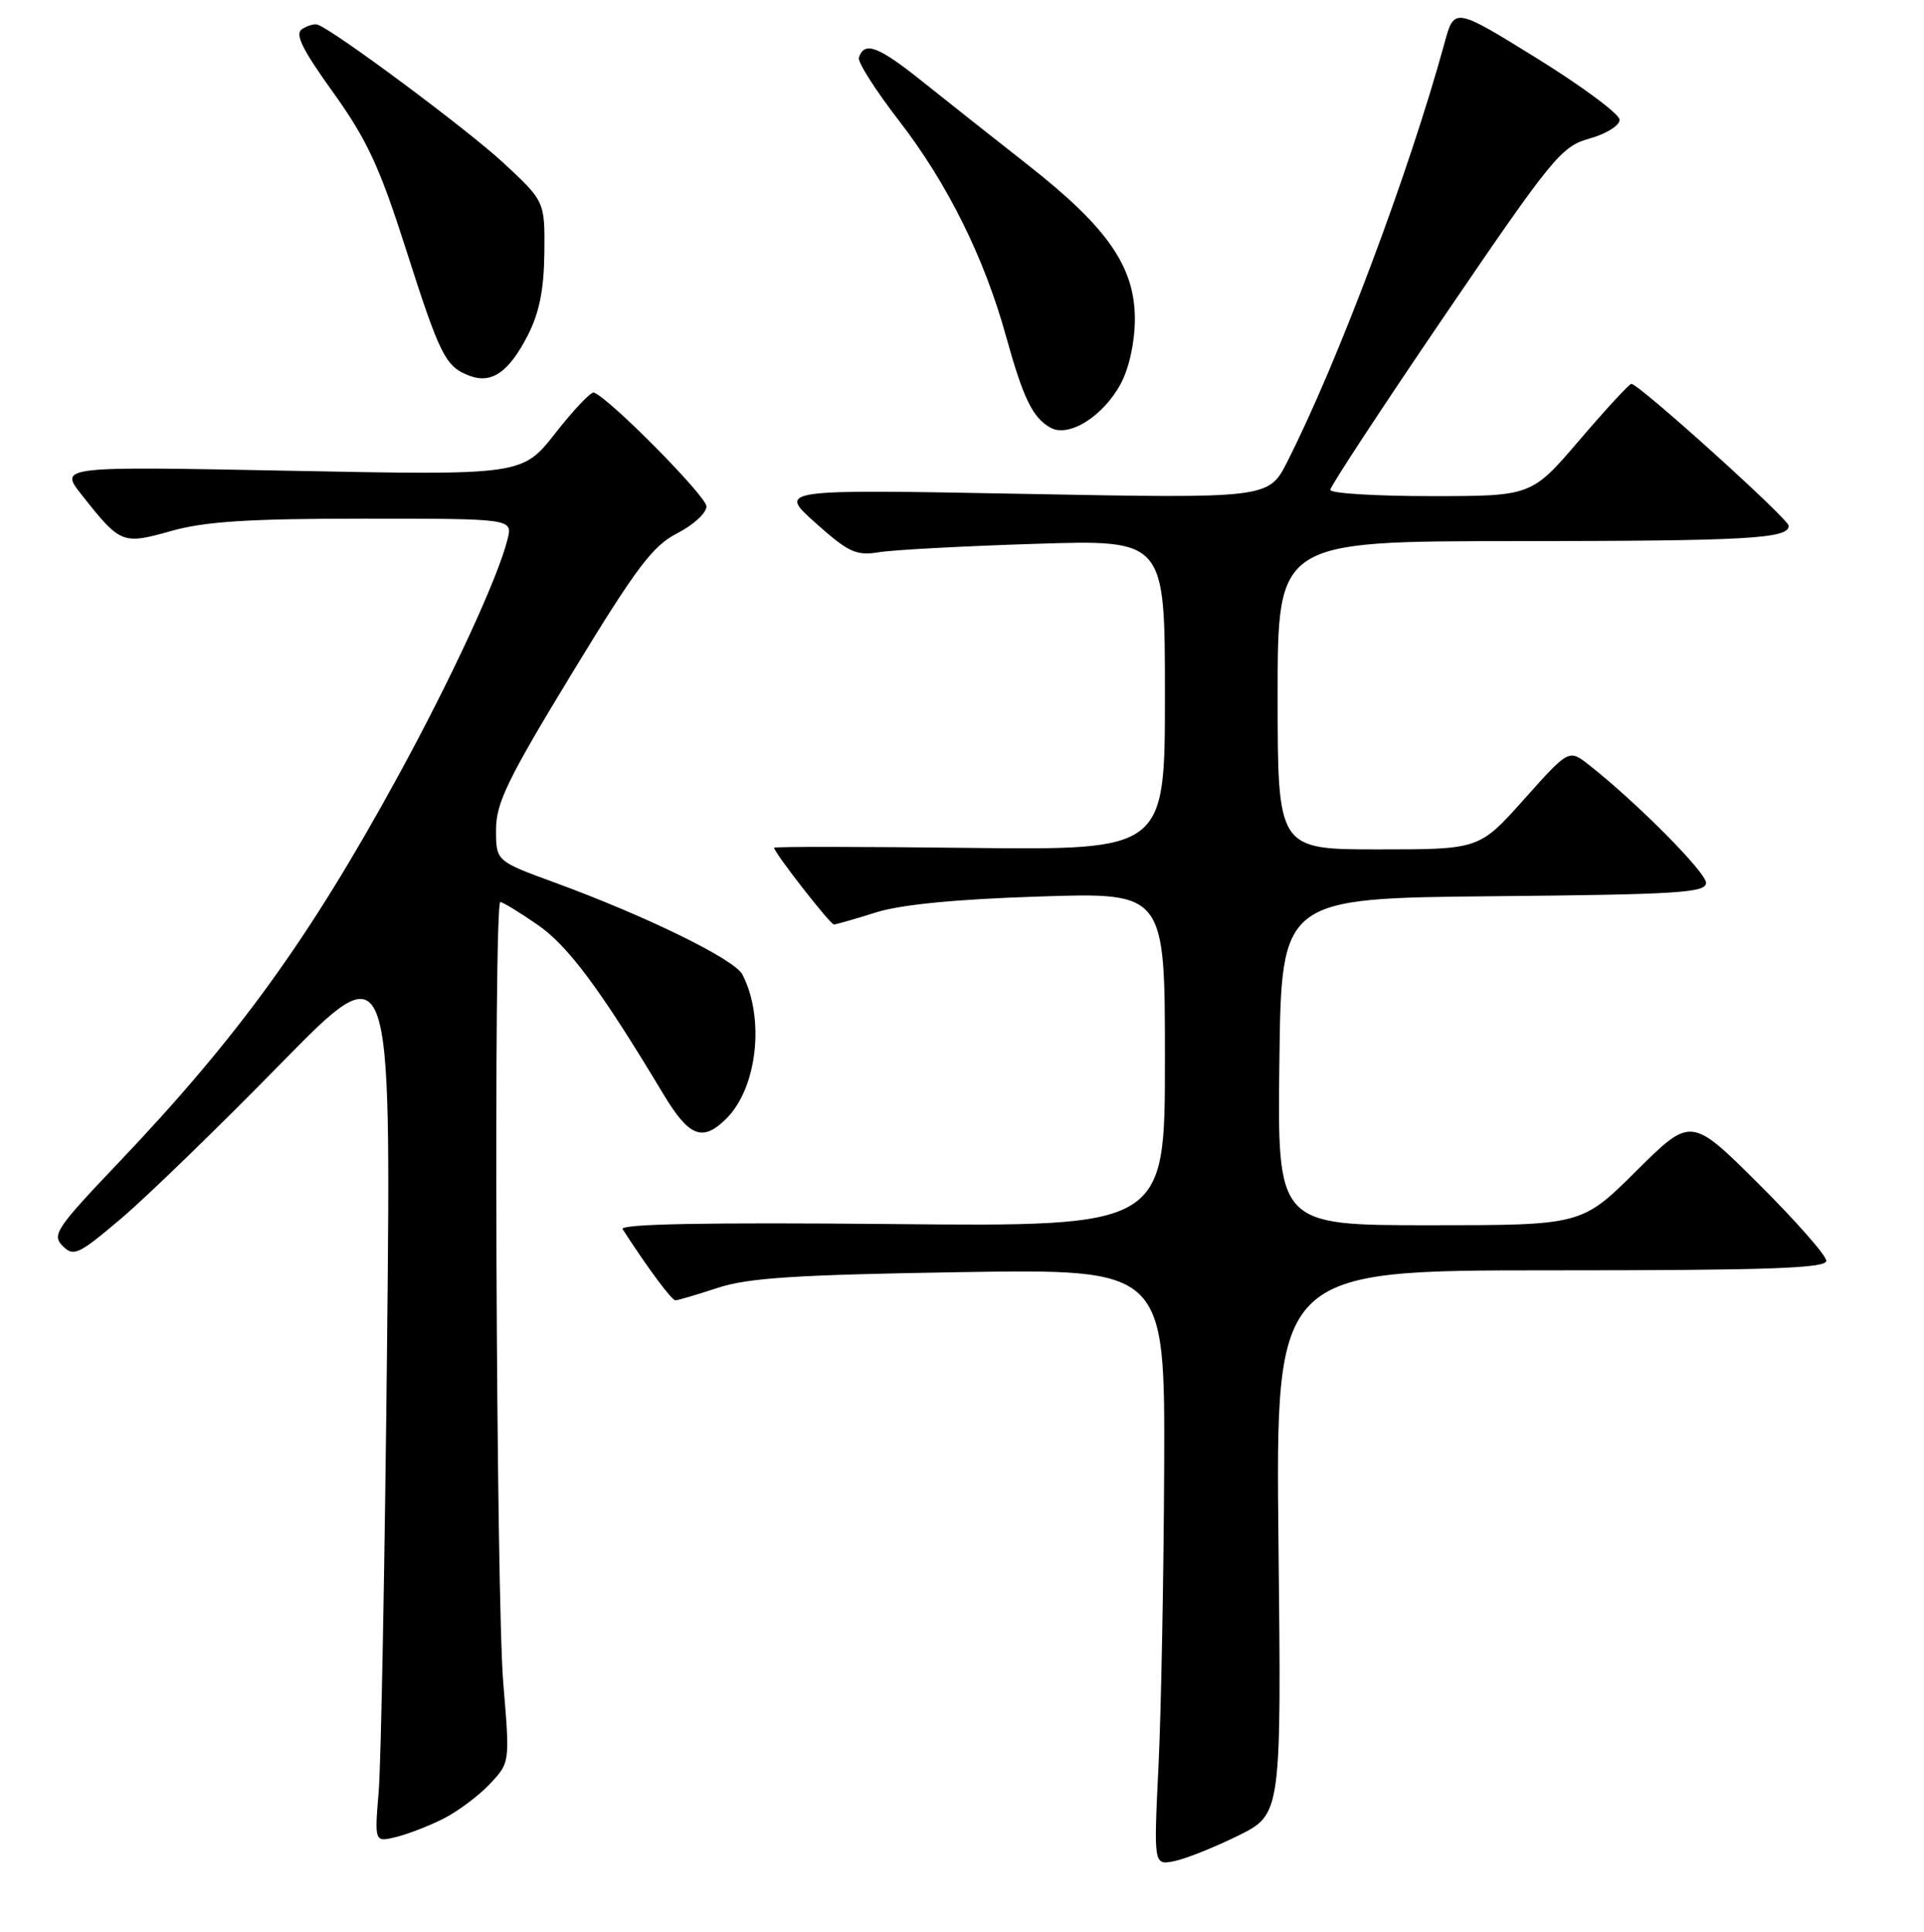 <?xml version="1.0" encoding="UTF-8" standalone="no"?>
<!DOCTYPE svg PUBLIC "-//W3C//DTD SVG 1.1//EN" "http://www.w3.org/Graphics/SVG/1.1/DTD/svg11.dtd" >
<svg xmlns="http://www.w3.org/2000/svg" xmlns:xlink="http://www.w3.org/1999/xlink" version="1.1" viewBox="0 0 256 257">
 <g >
 <path fill="currentColor"
d=" M 164.74 244.21 C 170.50 241.36 170.50 241.36 170.11 205.18 C 169.73 169.00 169.73 169.00 206.36 169.00 C 235.33 169.00 243.00 168.73 243.00 167.73 C 243.00 167.03 238.95 162.43 234.00 157.50 C 225.00 148.55 225.00 148.55 217.73 155.77 C 210.45 163.00 210.45 163.00 190.21 163.00 C 169.96 163.00 169.96 163.00 170.23 141.25 C 170.50 119.50 170.50 119.50 198.75 119.23 C 223.23 119.00 227.00 118.77 227.00 117.45 C 227.00 116.05 217.77 106.75 211.43 101.77 C 208.75 99.66 208.75 99.66 202.79 106.33 C 196.83 113.00 196.83 113.00 183.41 113.00 C 170.00 113.00 170.00 113.00 170.00 92.50 C 170.00 72.00 170.00 72.00 201.75 71.99 C 232.53 71.97 238.00 71.67 238.00 69.95 C 238.00 69.05 217.94 50.96 217.06 51.07 C 216.75 51.10 213.64 54.48 210.14 58.57 C 203.78 66.00 203.78 66.00 190.39 66.00 C 183.03 66.00 177.00 65.63 177.00 65.17 C 177.00 64.72 183.86 54.26 192.25 41.94 C 206.60 20.87 207.74 19.48 211.50 18.43 C 213.70 17.82 215.50 16.70 215.50 15.94 C 215.50 15.19 210.55 11.51 204.50 7.76 C 193.50 0.96 193.50 0.96 192.20 5.73 C 187.51 22.86 178.03 48.11 171.30 61.39 C 168.81 66.32 168.81 66.32 136.15 65.70 C 103.50 65.09 103.50 65.09 108.50 69.56 C 112.93 73.51 113.90 73.96 117.00 73.46 C 118.92 73.15 128.26 72.65 137.75 72.35 C 155.00 71.80 155.00 71.80 155.00 92.45 C 155.00 113.09 155.00 113.09 129.00 112.80 C 114.70 112.63 103.00 112.62 103.00 112.78 C 103.00 113.42 110.47 123.00 110.96 122.99 C 111.26 122.98 113.75 122.27 116.50 121.40 C 119.82 120.34 127.12 119.63 138.25 119.27 C 155.00 118.72 155.00 118.72 155.00 140.96 C 155.00 163.19 155.00 163.19 118.59 162.84 C 94.02 162.61 82.39 162.83 82.84 163.52 C 86.31 168.88 89.38 173.00 89.88 172.99 C 90.22 172.98 92.75 172.23 95.50 171.33 C 99.50 170.00 105.96 169.59 127.75 169.24 C 155.00 168.81 155.00 168.81 154.90 195.16 C 154.84 209.64 154.50 227.50 154.15 234.83 C 153.50 248.15 153.50 248.15 156.24 247.60 C 157.75 247.30 161.57 245.77 164.74 244.21 Z  M 59.00 241.95 C 60.92 240.98 63.70 238.90 65.17 237.34 C 67.85 234.50 67.85 234.50 66.97 224.00 C 66.00 212.50 65.65 120.00 66.57 120.00 C 66.88 120.00 69.11 121.36 71.52 123.02 C 75.58 125.81 79.91 131.64 88.23 145.50 C 91.69 151.27 93.48 151.97 96.66 148.80 C 100.77 144.68 101.79 135.47 98.78 129.64 C 97.73 127.62 86.02 121.88 73.75 117.39 C 66.00 114.55 66.00 114.55 66.00 110.37 C 66.00 106.83 67.56 103.62 76.12 89.55 C 84.67 75.50 86.84 72.61 90.12 70.94 C 92.25 69.85 94.00 68.24 94.00 67.37 C 94.00 66.04 81.21 53.09 79.03 52.22 C 78.65 52.07 76.35 54.49 73.92 57.59 C 69.50 63.23 69.50 63.23 38.68 62.63 C 7.85 62.03 7.85 62.03 10.89 65.86 C 16.05 72.38 16.27 72.47 22.82 70.63 C 27.30 69.37 33.17 69.00 48.42 69.00 C 68.22 69.00 68.22 69.00 67.53 71.75 C 66.26 76.88 59.98 90.45 52.83 103.50 C 41.01 125.09 31.63 138.03 15.63 154.83 C 7.49 163.38 6.87 164.30 8.34 165.76 C 9.80 167.23 10.46 166.91 16.22 162.02 C 19.67 159.08 29.15 149.88 37.27 141.59 C 52.05 126.50 52.05 126.50 51.50 179.00 C 51.20 207.88 50.70 234.56 50.39 238.29 C 49.83 245.08 49.83 245.08 52.66 244.40 C 54.22 244.02 57.08 242.92 59.00 241.95 Z  M 149.14 51.02 C 150.25 48.93 151.00 45.49 151.00 42.44 C 151.00 35.50 147.37 30.27 136.84 22.00 C 132.28 18.42 125.87 13.35 122.59 10.73 C 116.83 6.13 115.01 5.46 114.28 7.66 C 114.09 8.24 116.50 12.03 119.65 16.10 C 126.07 24.42 130.95 34.24 133.85 44.71 C 136.15 53.00 137.39 55.56 139.76 56.89 C 142.21 58.27 146.80 55.39 149.14 51.02 Z  M 70.17 44.72 C 71.75 41.66 72.37 38.62 72.43 33.65 C 72.50 26.79 72.50 26.79 66.96 21.65 C 62.16 17.20 44.33 3.94 42.23 3.27 C 41.83 3.14 40.91 3.41 40.19 3.87 C 39.19 4.50 40.20 6.55 44.33 12.30 C 48.84 18.59 50.52 22.22 54.03 33.21 C 58.55 47.35 59.27 48.78 62.47 49.99 C 65.39 51.10 67.68 49.53 70.17 44.72 Z "/>
</g>
</svg>